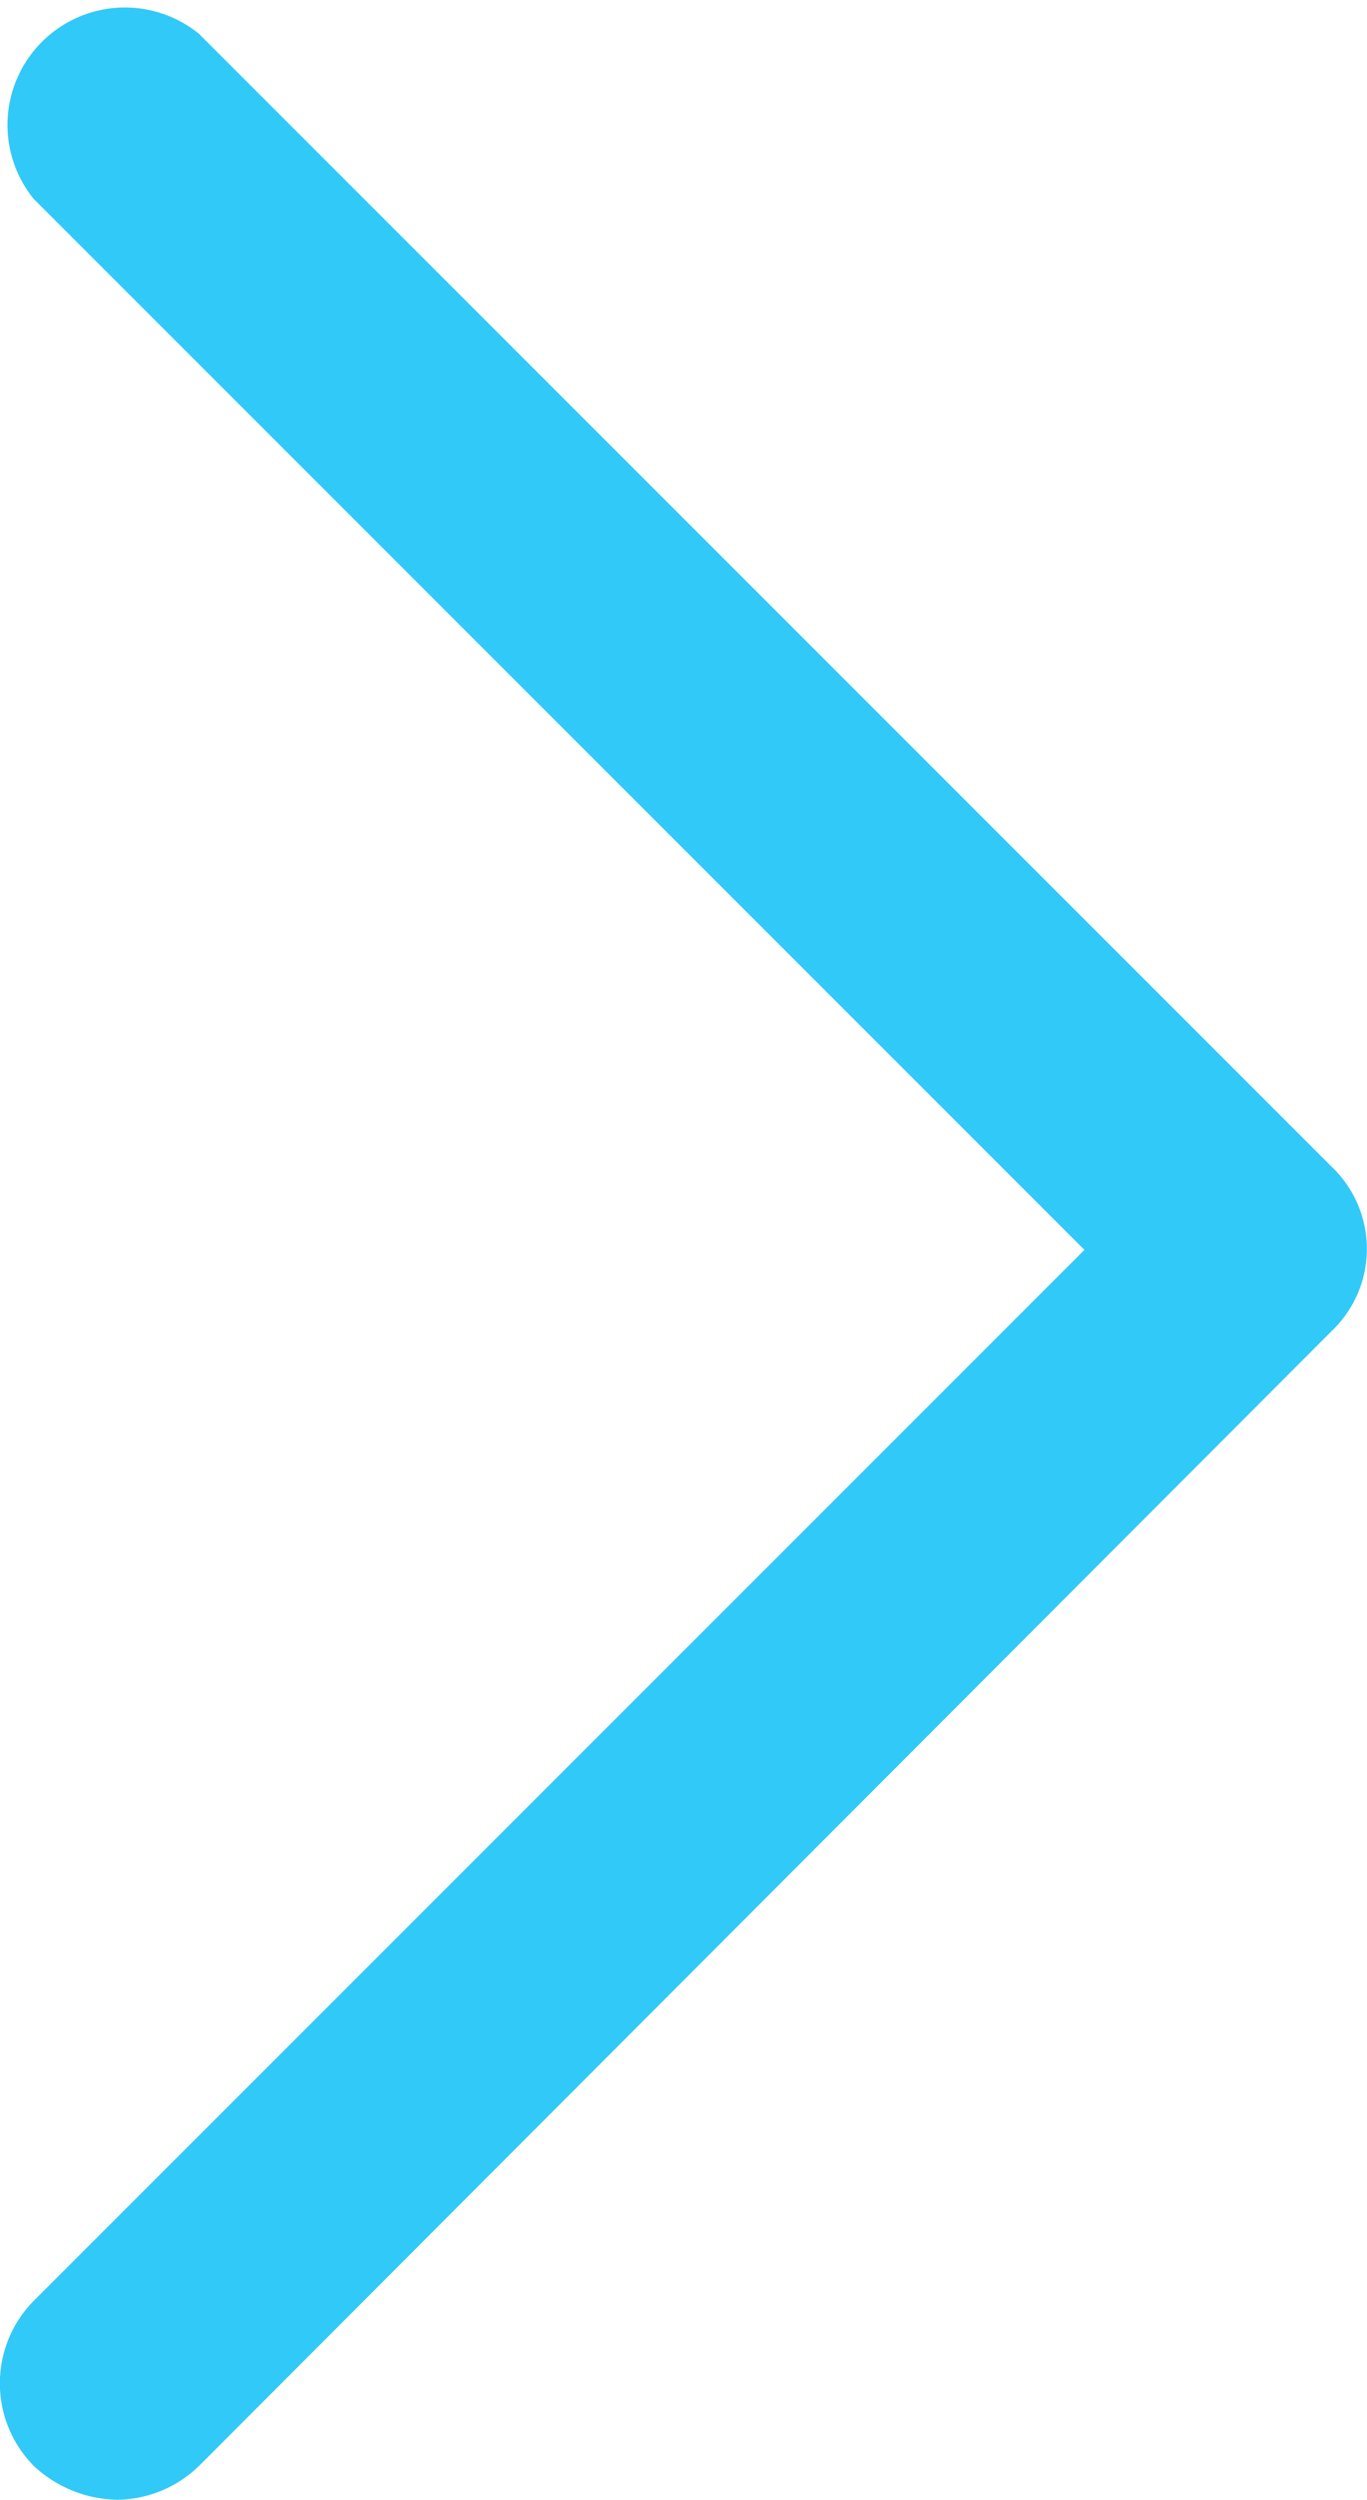 <svg id="Layer_1" data-name="Layer 1" xmlns="http://www.w3.org/2000/svg" viewBox="0 0 6.87 12.56"><defs><style>.cls-1{fill:#31c9f7;}</style></defs><path class="cls-1" d="M.59,12.56a.63.63,0,0,1-.42-.17.59.59,0,0,1,0-.83L5.45,6.28.17,1A.59.59,0,0,1,1,.17L6.69,5.86a.57.57,0,0,1,0,.83L1,12.39A.6.6,0,0,1,.59,12.56Z"/></svg>